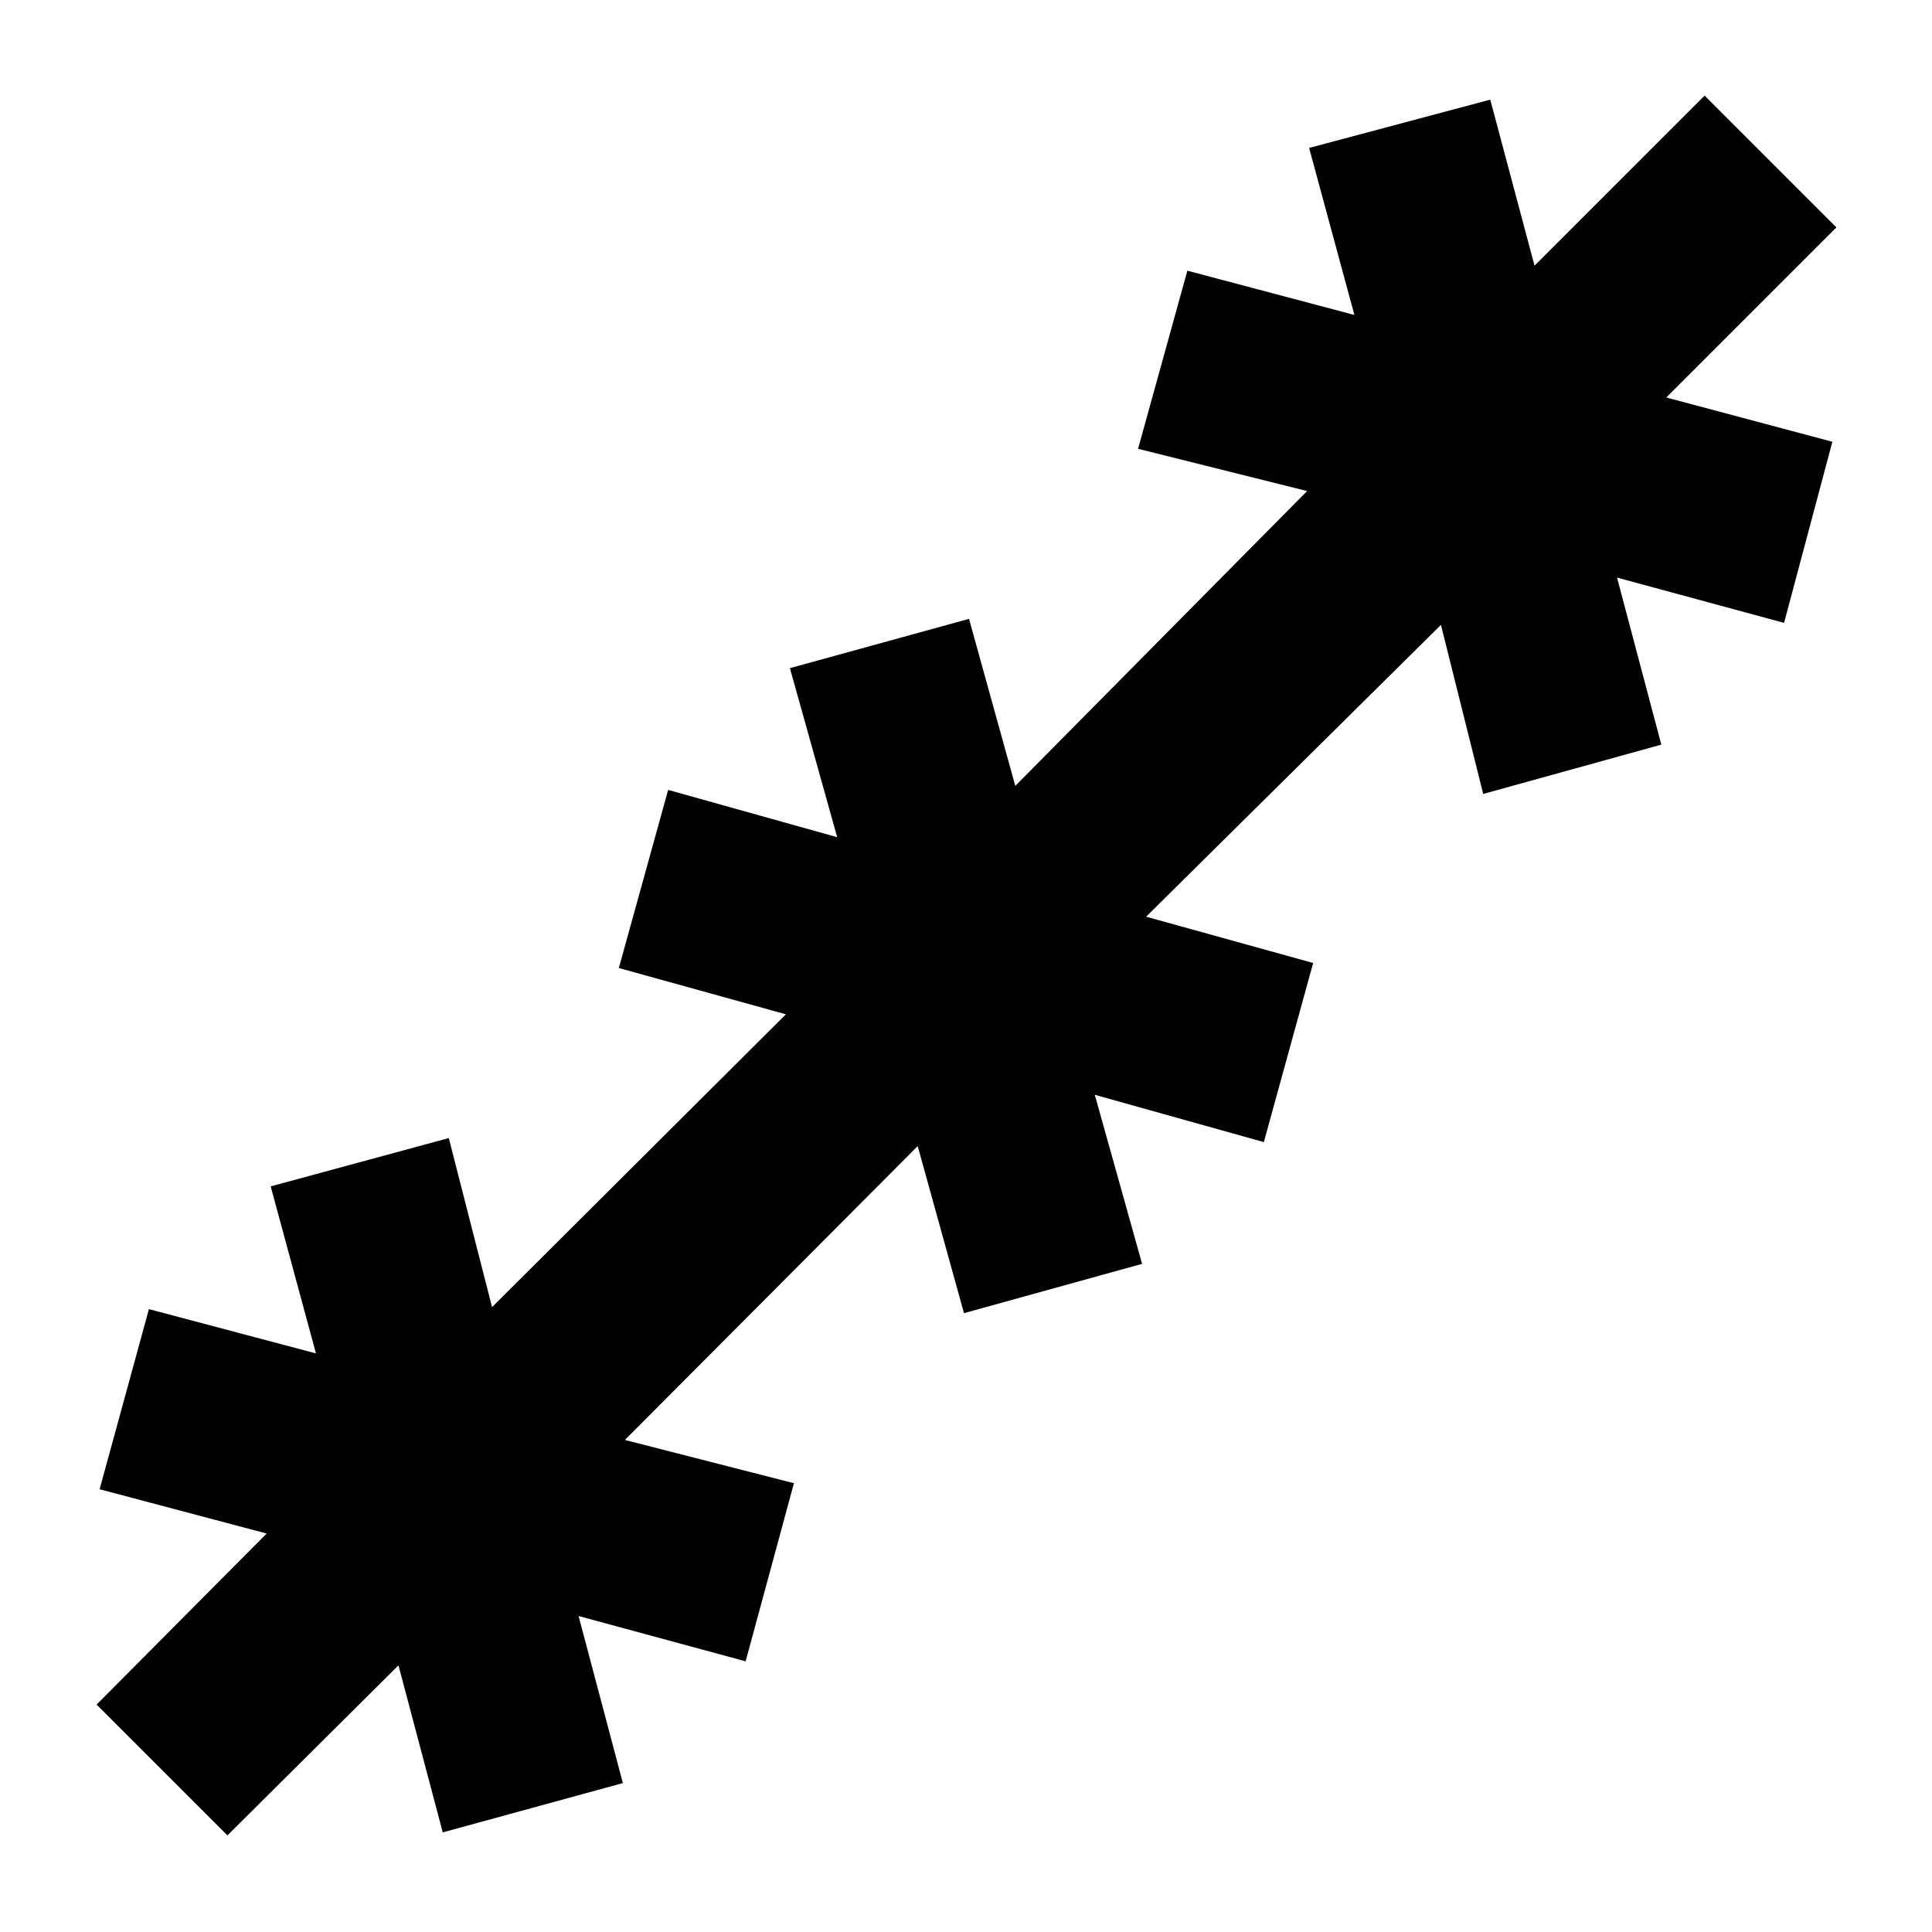 <svg xmlns="http://www.w3.org/2000/svg" height="48" viewBox="0 -960 960 960" width="48"><path d="m113-48-65-65 84.5-85-83-22L74-309.5l83 22-22.5-83 88.5-24 21.5 84 146-145.5-83-23 24.5-88.5 84 23.5-23.5-84 89-24.5 23 83 145-146.5-84-21 24.5-88.5 83 22-22.5-83 90-24 22 82.5 84.5-84.5 65.5 65.5-84.5 84.5 82.5 22-24 90-83-22.5 22 83-88.5 24.5-21-84-146.5 145 83 23-24.5 89-84-23.5 23.5 84-88.5 24.5-23-83-145.5 146 84 21.5-24 88.5-83-22.5 22 83L220-49.5l-22-83L113-48Z"/></svg>
